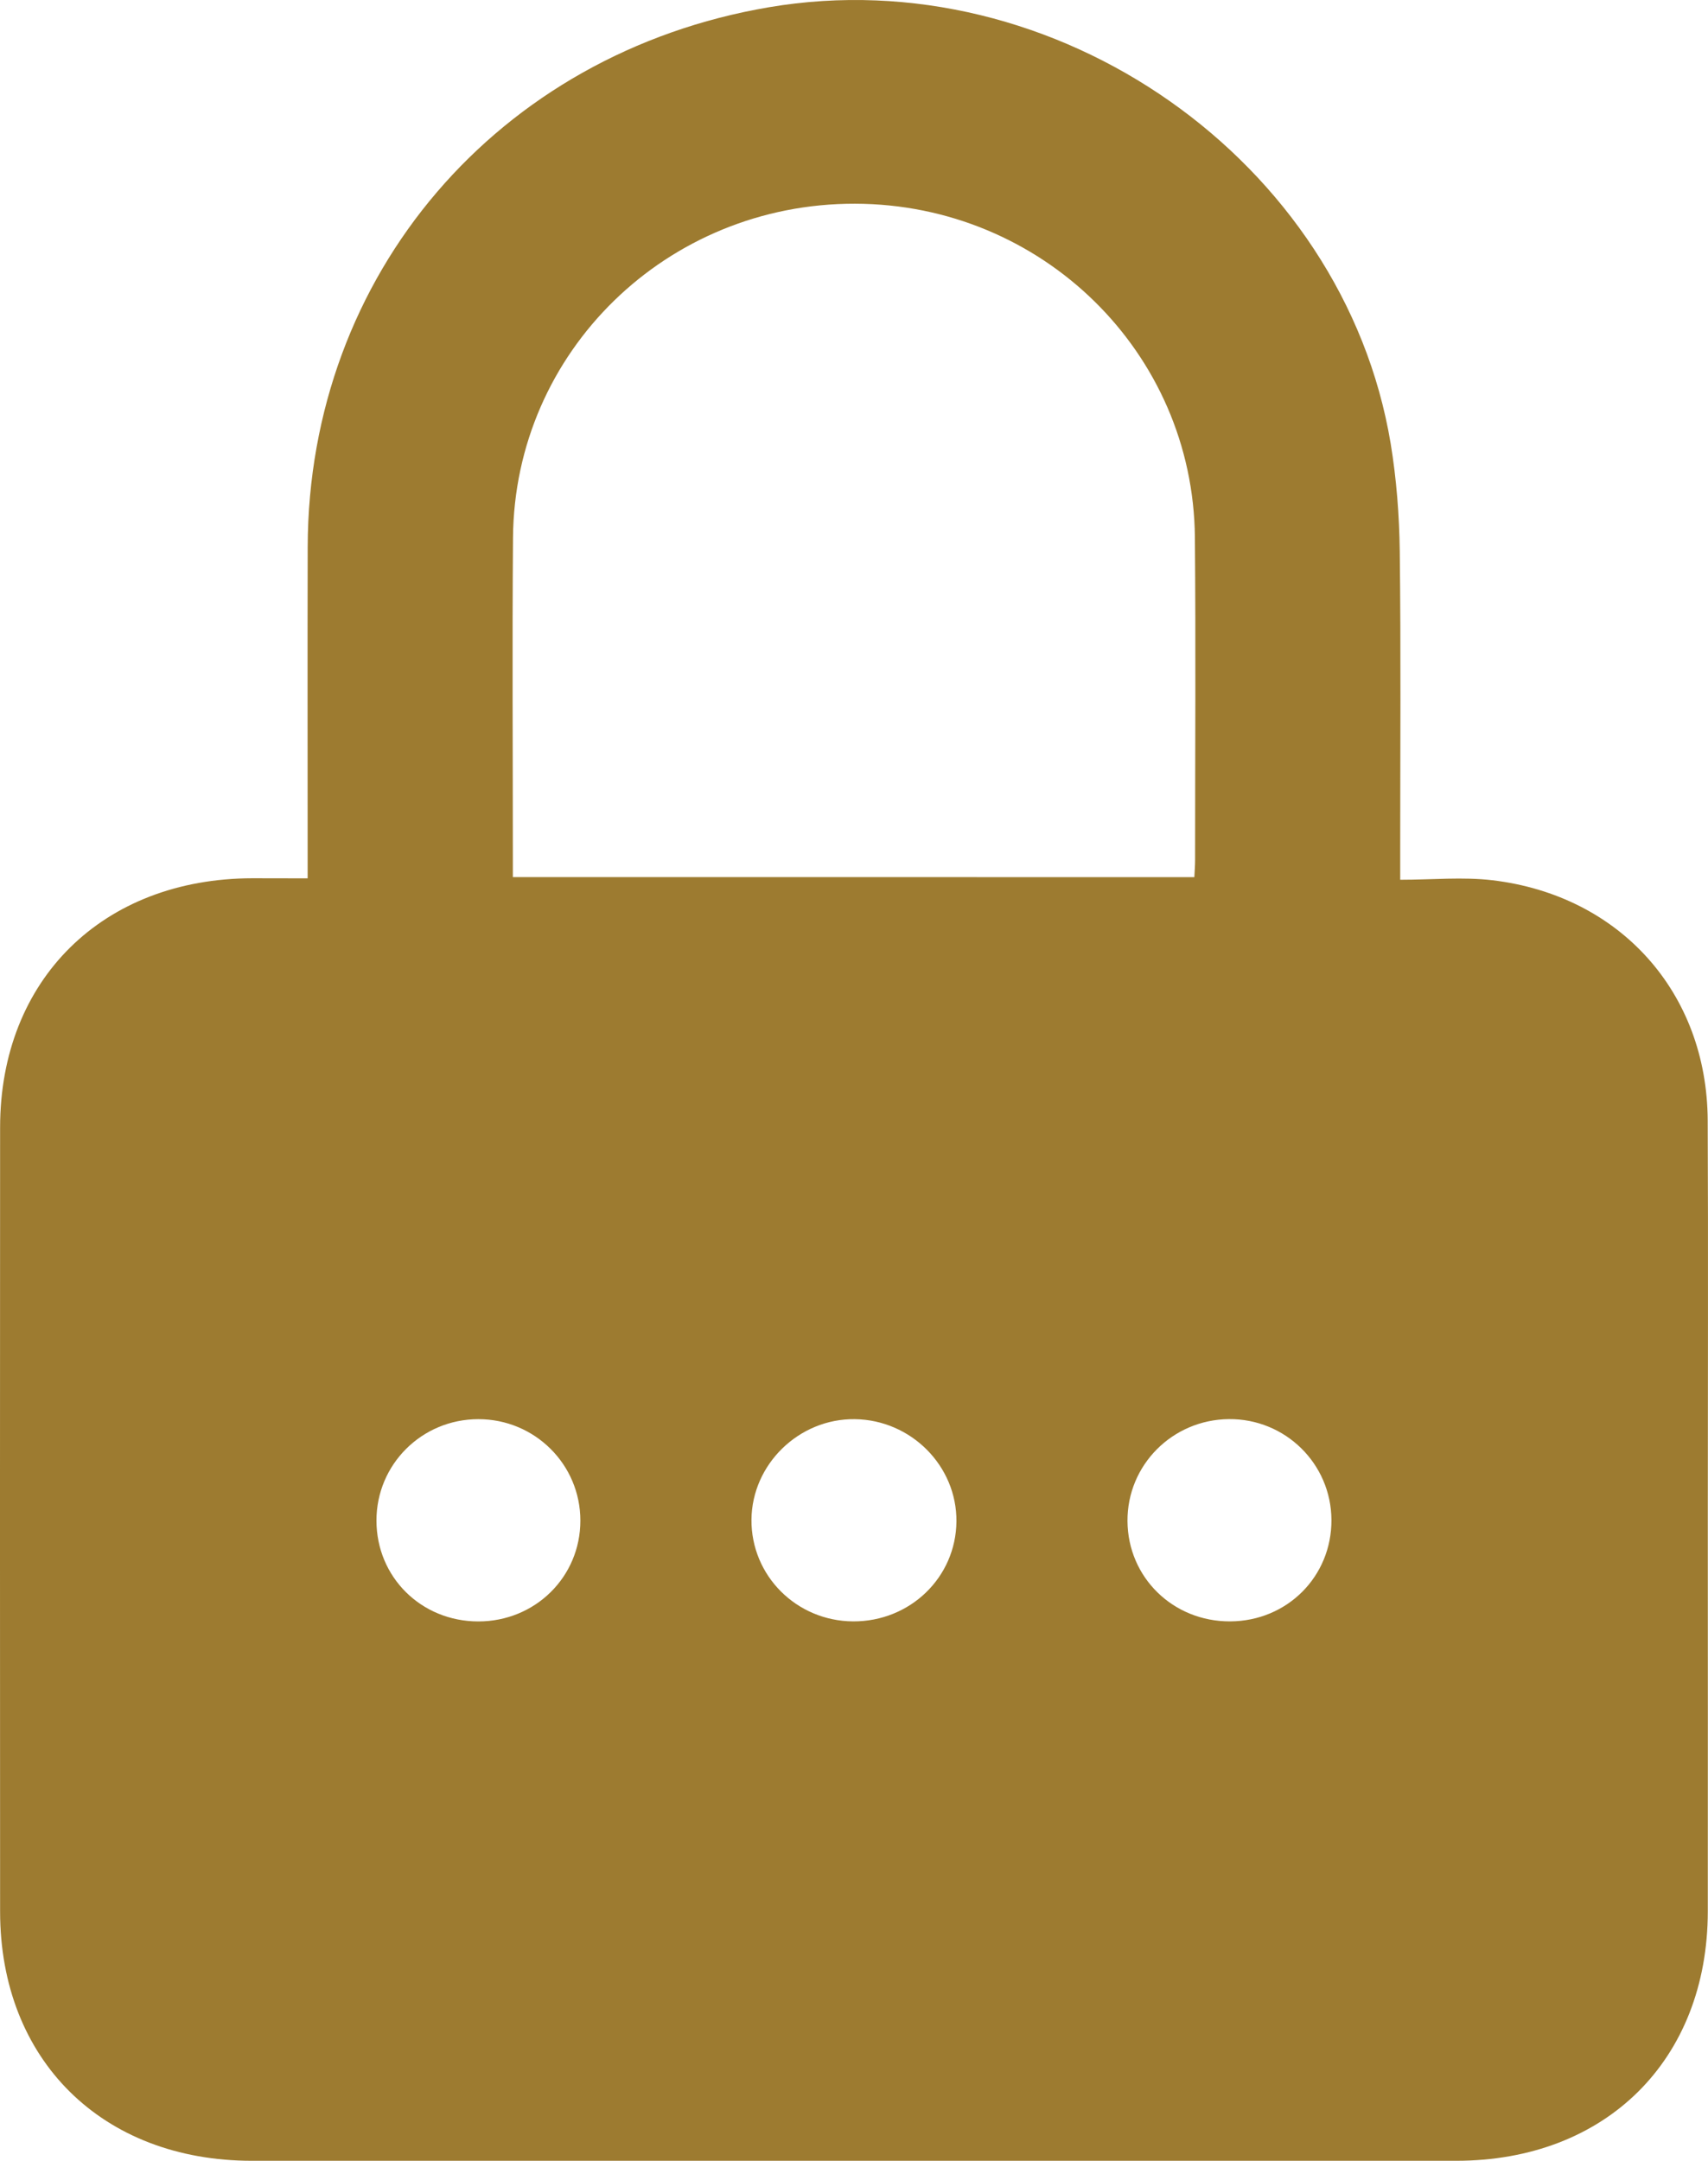<svg width="34" height="43" viewBox="0 0 34 43" fill="none" xmlns="http://www.w3.org/2000/svg">
<path d="M6.124 17.479C6.124 17.268 6.124 17.103 6.124 16.939C6.124 14.919 6.12 12.899 6.125 10.88C6.139 5.464 9.908 1.06 15.308 0.144C21.01 -0.823 26.747 3.194 27.683 8.826C27.799 9.531 27.855 10.255 27.864 10.97C27.888 12.959 27.873 14.948 27.873 16.937C27.873 17.101 27.873 17.265 27.873 17.507C28.514 17.507 29.121 17.447 29.711 17.517C32.252 17.82 33.981 19.755 33.994 22.294C34.006 24.926 33.996 27.558 33.996 30.189C33.996 32.805 33.999 35.422 33.996 38.038C33.992 40.993 31.967 42.999 28.986 42.999C20.996 43 13.005 43 5.015 42.999C2.034 42.999 0.003 40.991 0.002 38.041C-0.001 32.838 -0.001 27.636 0.002 22.434C0.003 19.494 2.045 17.482 5.025 17.477C5.377 17.479 5.728 17.479 6.124 17.479ZM23.775 17.455C23.781 17.327 23.79 17.224 23.79 17.119C23.79 14.977 23.805 12.835 23.786 10.693C23.752 7.01 20.739 4.062 17.02 4.054C13.276 4.045 10.242 6.997 10.212 10.698C10.195 12.824 10.209 14.951 10.209 17.078C10.209 17.195 10.209 17.313 10.209 17.454C14.741 17.455 19.227 17.455 23.775 17.455ZM16.981 32.265C18.117 32.271 19.029 31.389 19.039 30.277C19.049 29.173 18.137 28.255 17.016 28.241C15.904 28.227 14.968 29.139 14.959 30.241C14.951 31.355 15.853 32.258 16.981 32.265ZM11.553 30.259C11.553 29.142 10.645 28.24 9.522 28.241C8.398 28.241 7.493 29.141 7.494 30.259C7.494 31.384 8.385 32.266 9.522 32.266C10.655 32.266 11.554 31.378 11.553 30.259ZM24.488 32.265C25.623 32.26 26.51 31.371 26.504 30.245C26.498 29.127 25.585 28.23 24.463 28.24C23.338 28.25 22.437 29.155 22.444 30.27C22.452 31.392 23.352 32.27 24.488 32.265Z" fill="#9D7B30"/>
</svg>

